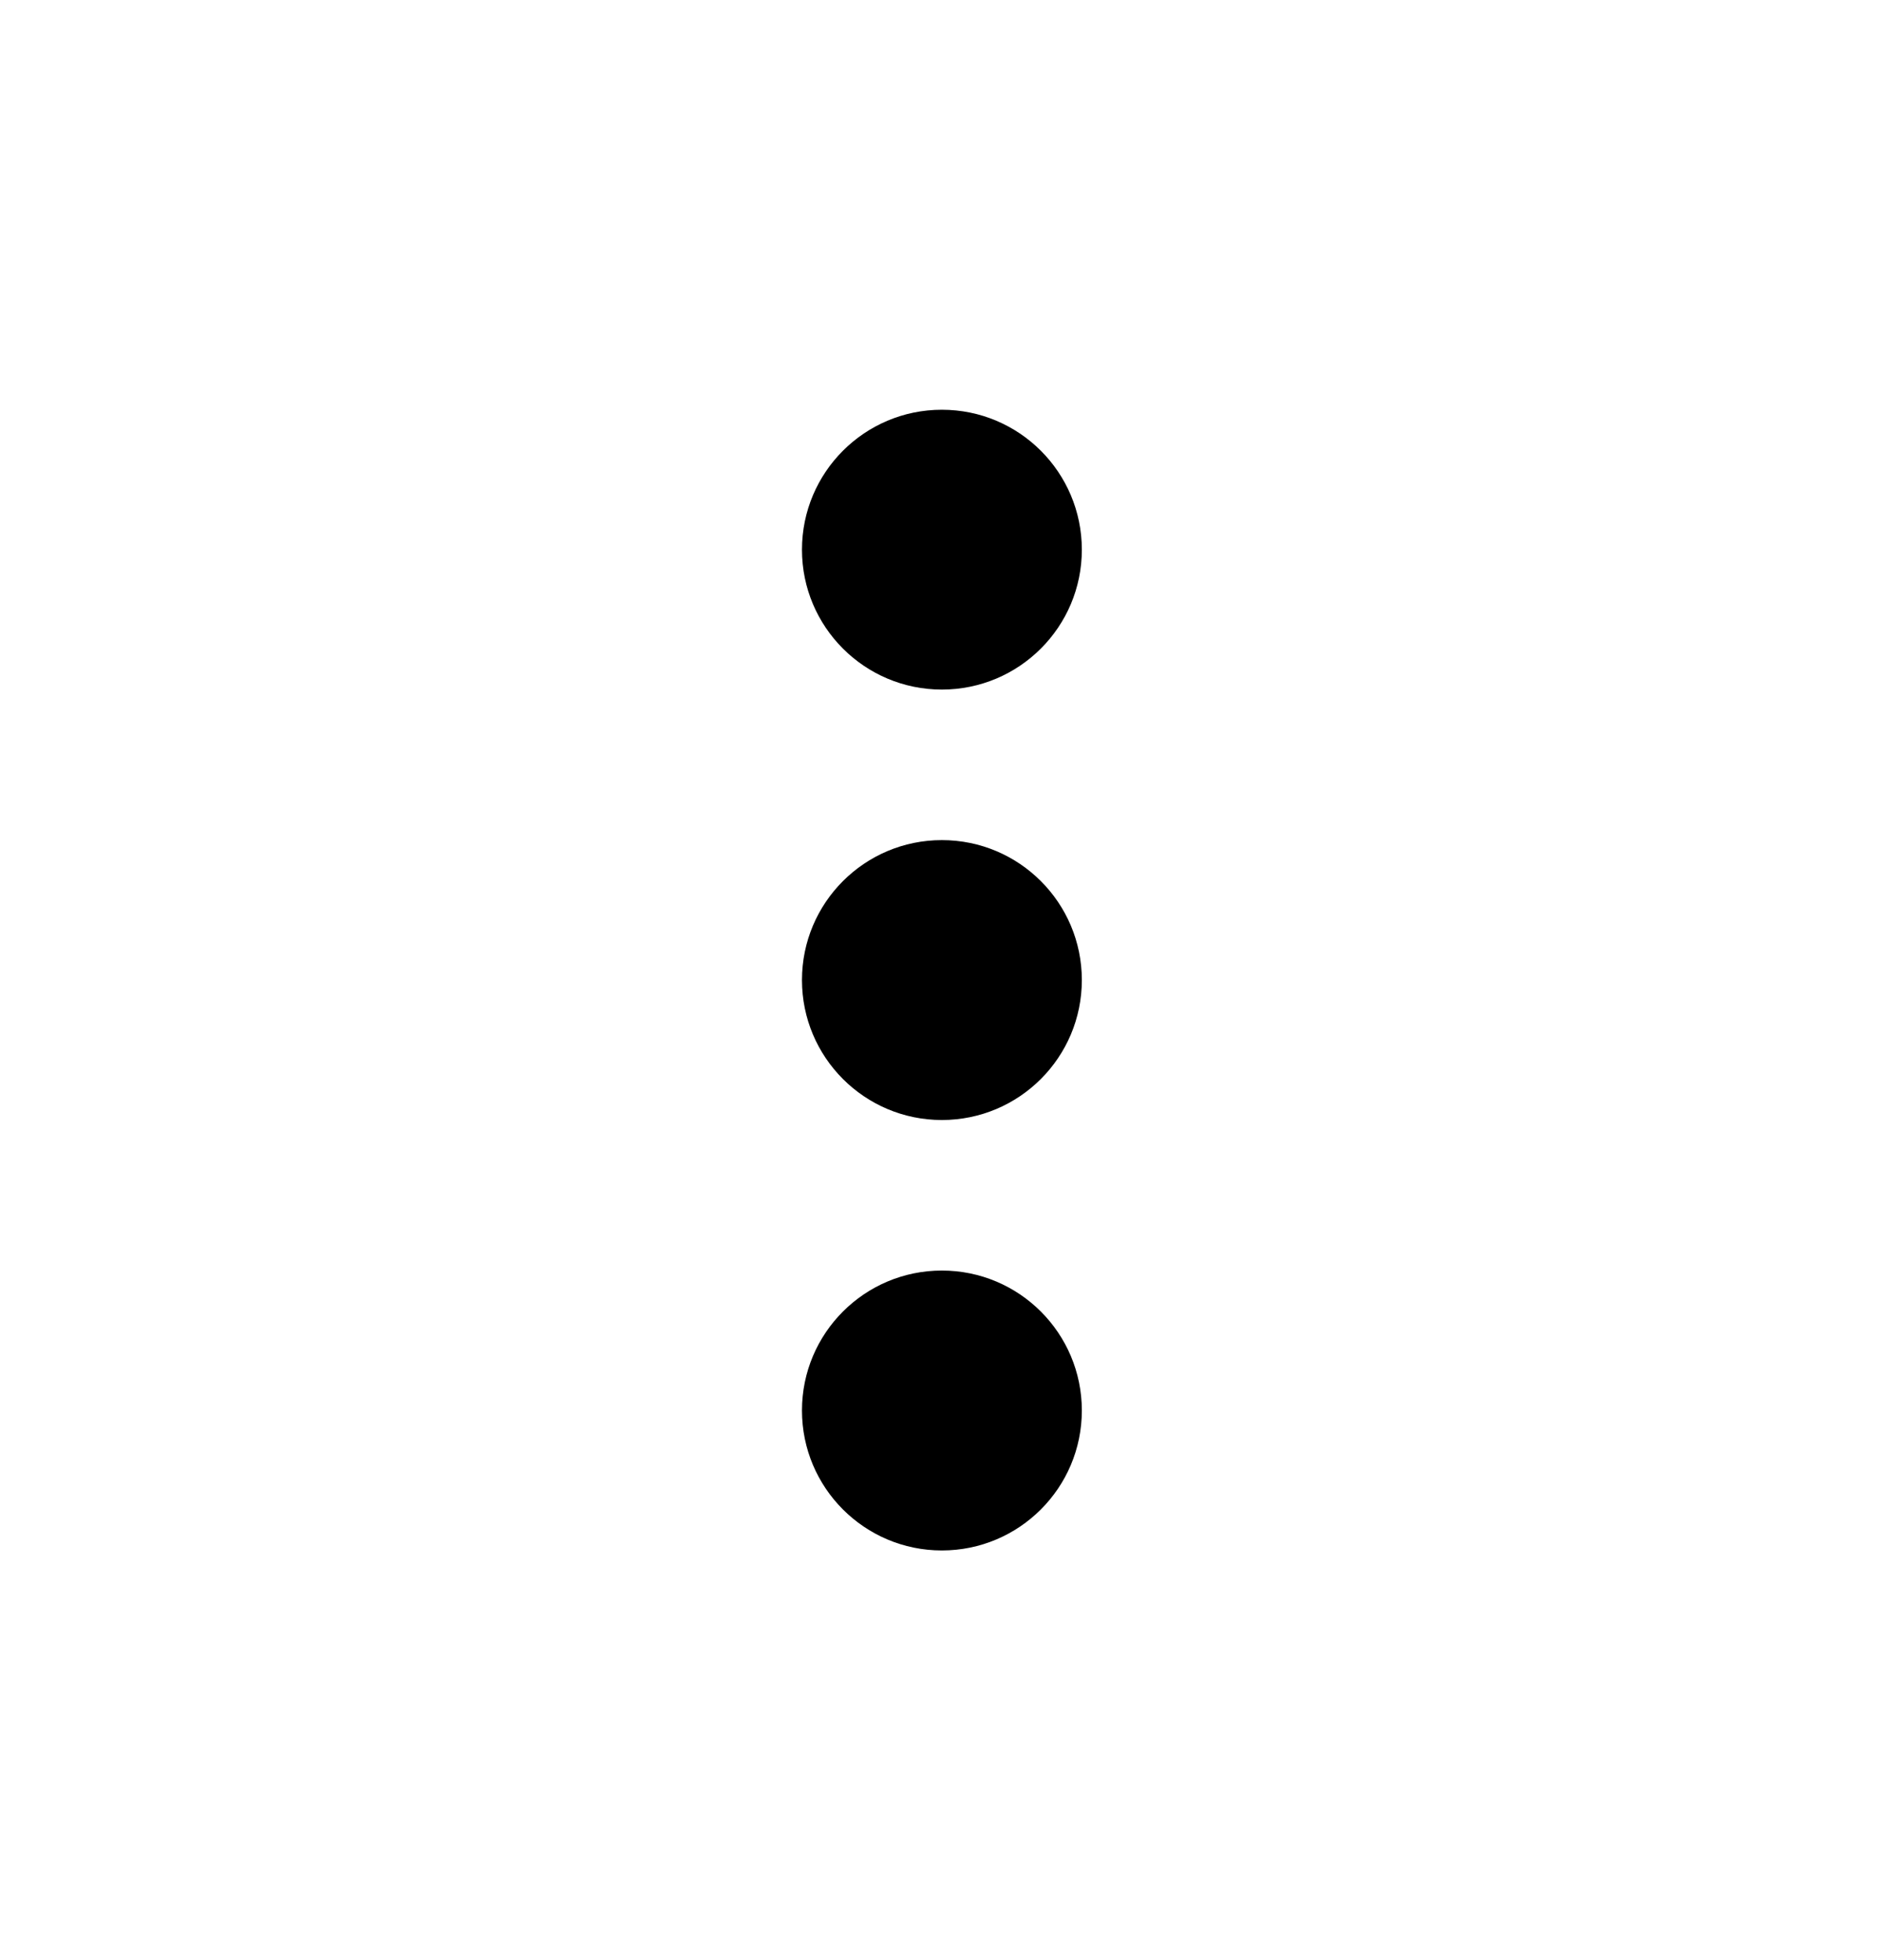 <svg width="24" height="25" viewBox="0 0 24 25" fill="none" xmlns="http://www.w3.org/2000/svg">
<path d="M13.796 17.99C13.796 17.004 12.997 16.205 12.011 16.205C11.026 16.205 10.227 17.004 10.227 17.99C10.227 18.976 11.026 19.775 12.011 19.775C12.997 19.775 13.796 18.976 13.796 17.99Z" fill="black"/>
<path d="M13.796 12.5C13.796 11.514 12.997 10.715 12.011 10.715C11.026 10.715 10.227 11.514 10.227 12.5C10.227 13.486 11.026 14.285 12.011 14.285C12.997 14.285 13.796 13.486 13.796 12.5Z" fill="black"/>
<path d="M13.796 7.011C13.796 6.025 12.997 5.226 12.011 5.226C11.026 5.226 10.227 6.025 10.227 7.011C10.227 7.996 11.026 8.795 12.011 8.795C12.997 8.795 13.796 7.996 13.796 7.011Z" fill="black"/>
</svg>
